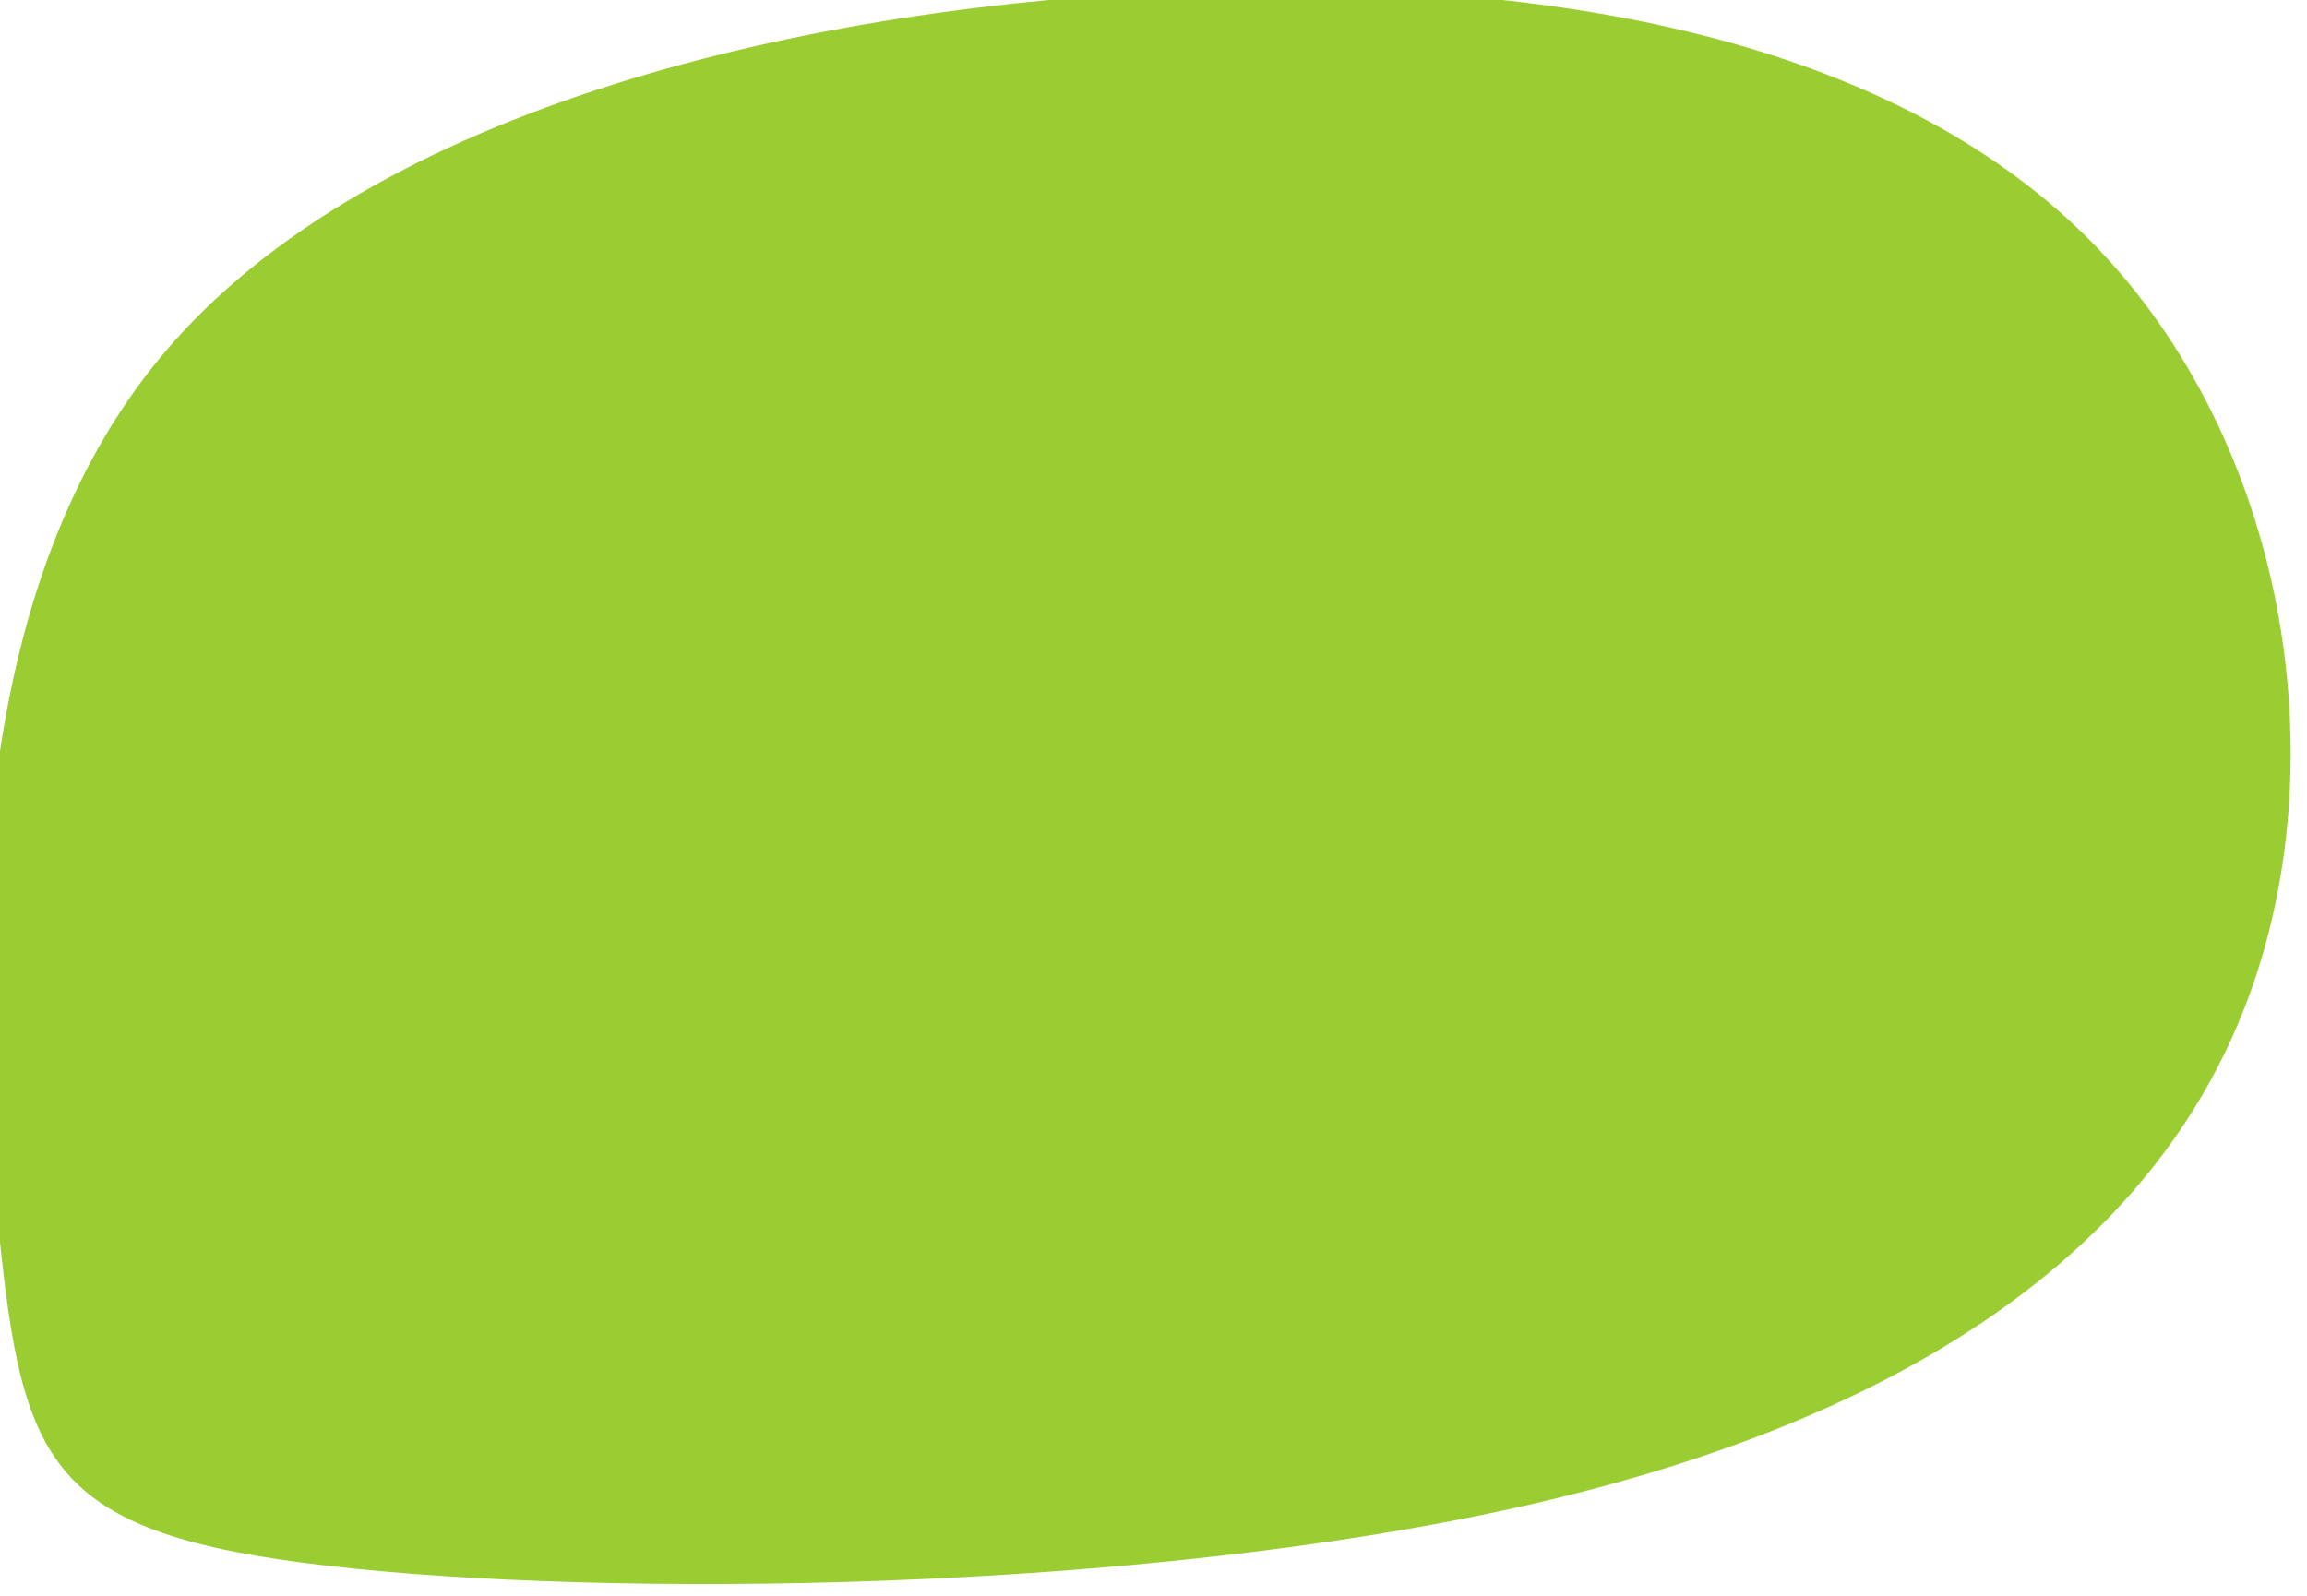 <?xml version="1.0" encoding="UTF-8" standalone="no"?>
<!-- Created with Inkscape (http://www.inkscape.org/) -->

<svg
   width="33.251mm"
   height="23.006mm"
   viewBox="0 0 33.251 23.006"
   version="1.1"
   id="svg5"
   xml:space="preserve"
   xmlns="http://www.w3.org/2000/svg"
   xmlns:svg="http://www.w3.org/2000/svg"><defs
     id="defs2" /><g
     id="layer1"
     transform="translate(-615.787,-444.325)"><path
       style="opacity:1;vector-effect:none;fill:#9acd32;fill-opacity:1;stroke:none;stroke-width:1.777;stroke-linecap:round;stroke-linejoin:round;stroke-miterlimit:4;stroke-dasharray:none;stroke-dashoffset:0;stroke-opacity:1;-inkscape-stroke:none;paint-order:markers stroke fill"
       d="m 619.935,450.283 c 2.683,-3.186 8.321,-4.476 13.226,-4.654 4.905,-0.178 9.077,0.754 11.514,3.263 2.437,2.509 3.139,6.594 1.94,9.726 -1.199,3.132 -4.298,5.311 -9.25,6.431 -4.952,1.12 -11.755,1.18 -15.326,0.768 -3.571,-0.412 -3.908,-1.297 -4.213,-4.28 -0.304,-2.984 -0.575,-8.066 2.108,-11.253 z"
       id="path152"
       transform="matrix(1.125,0,0,1.125,-79.283,-57.145)" /></g></svg>
